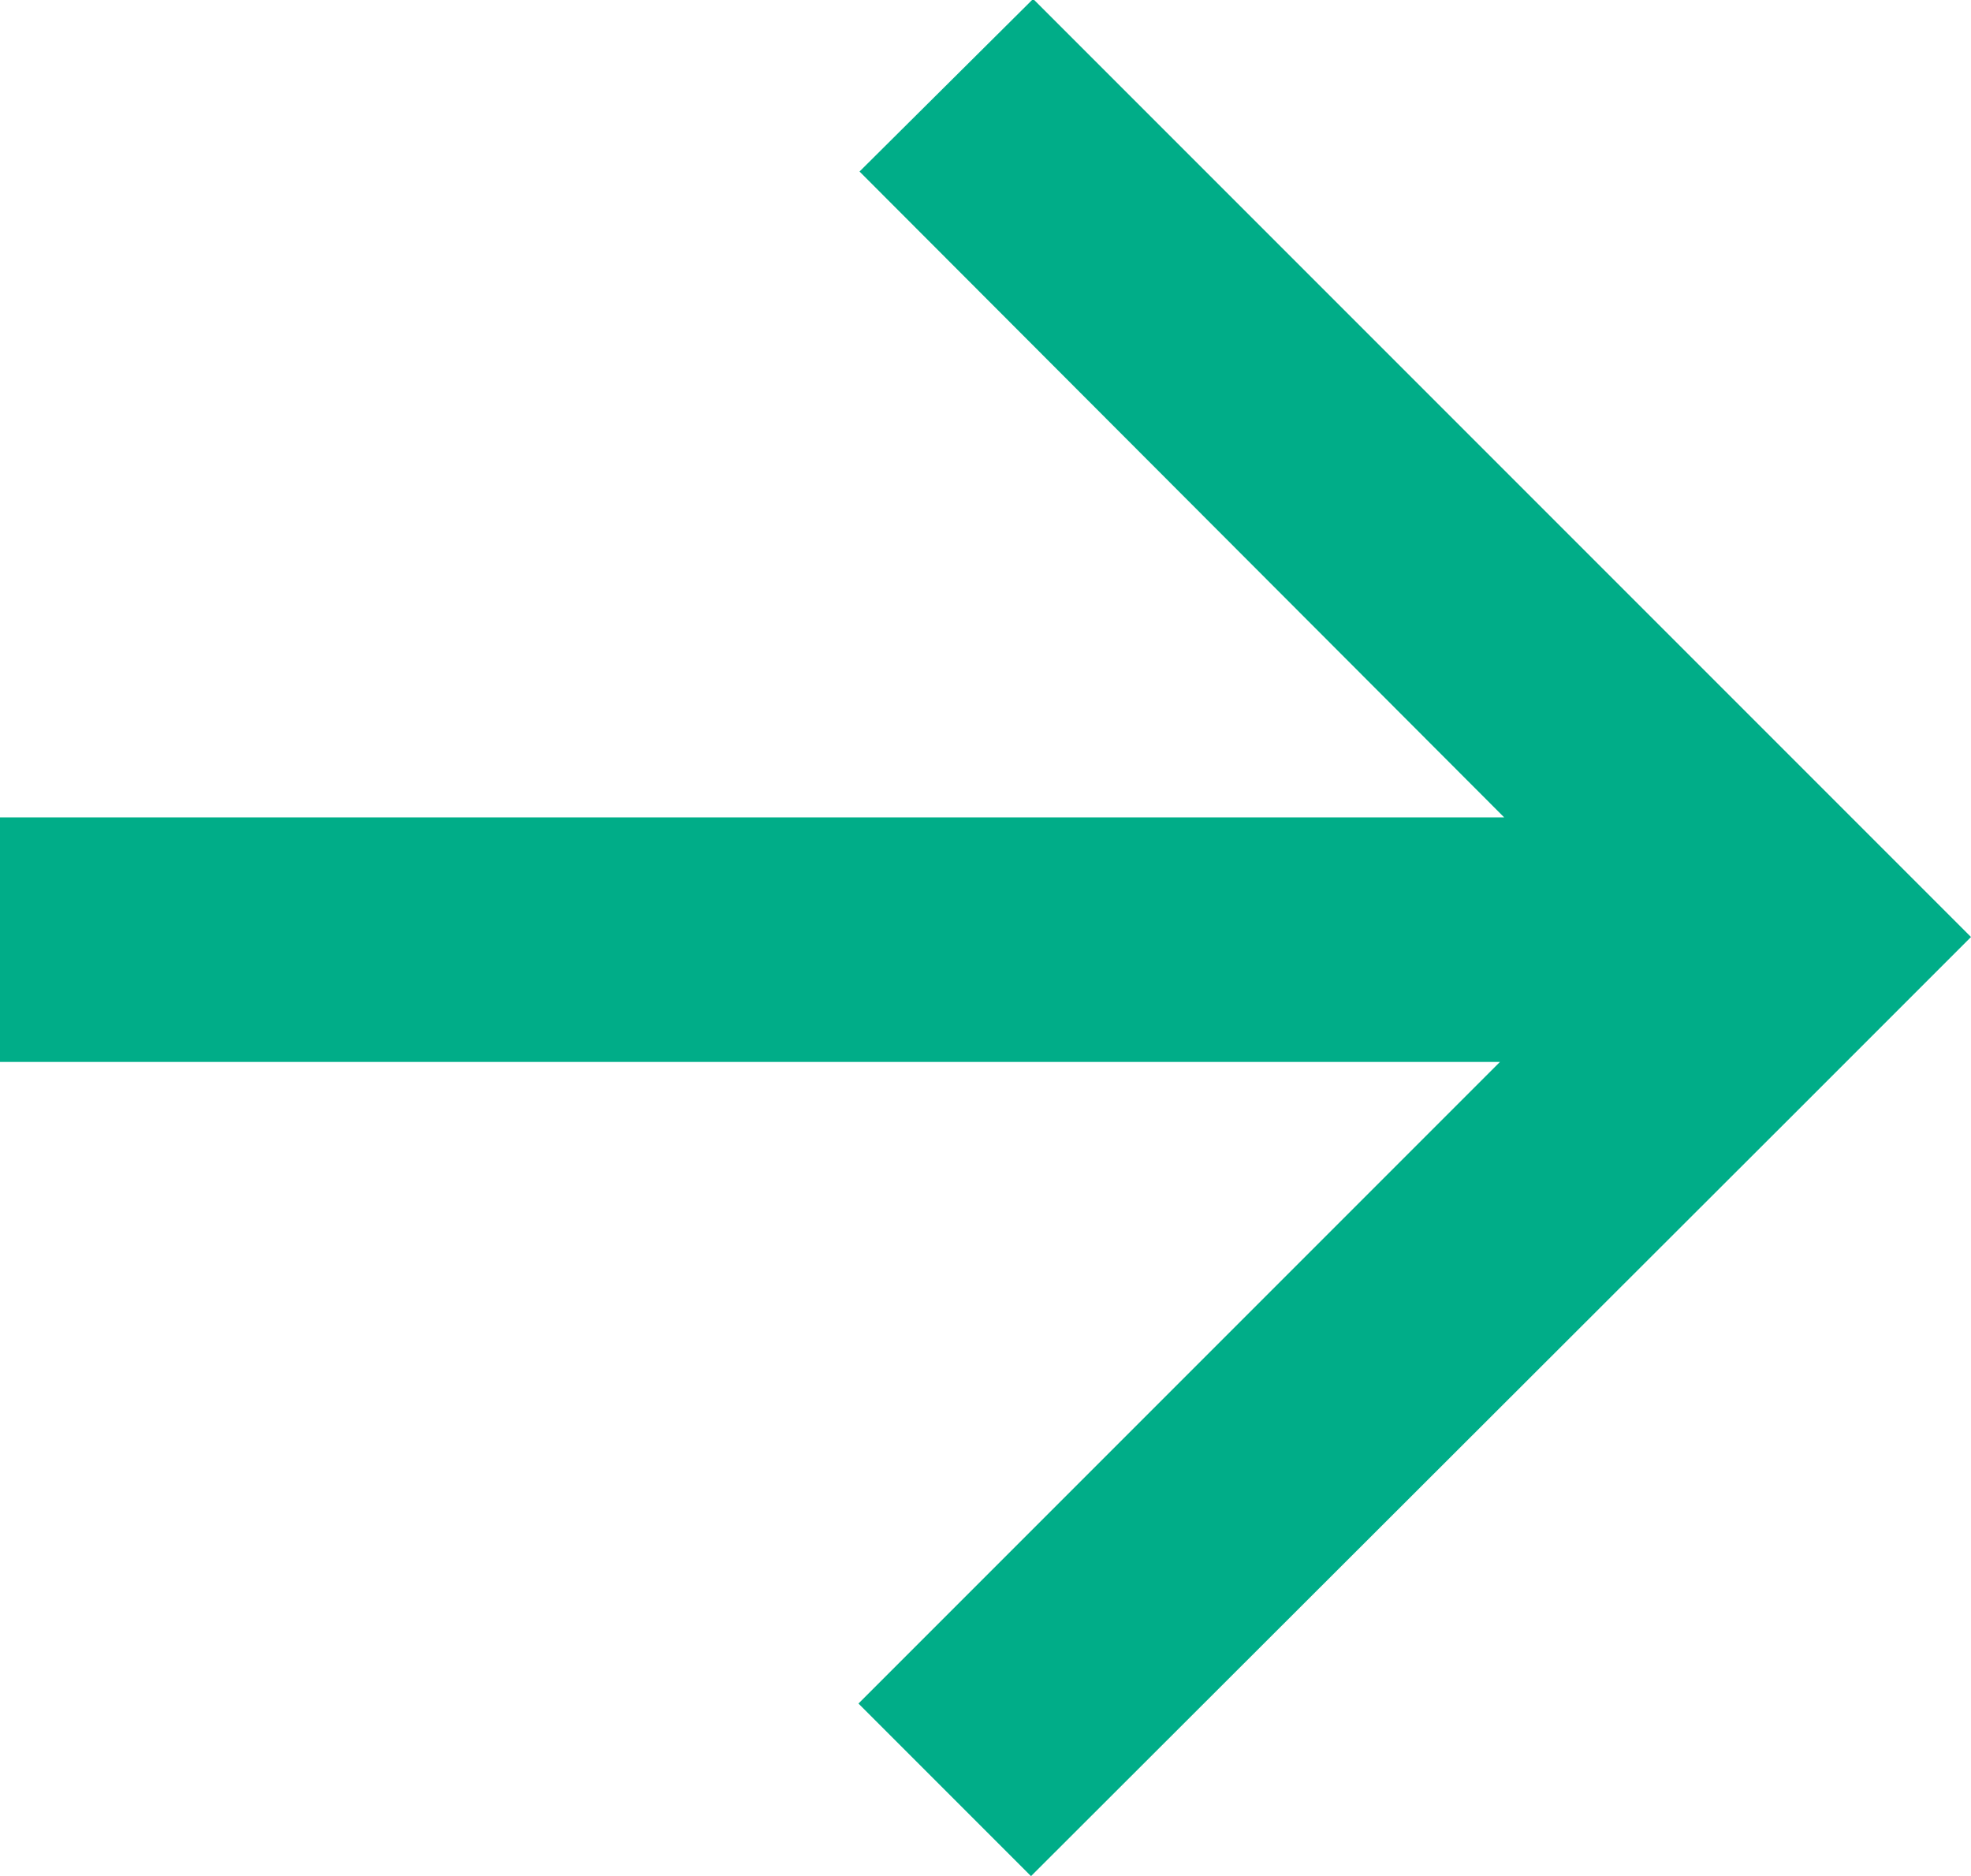 <svg xmlns="http://www.w3.org/2000/svg" width="18.62" height="17.72" viewBox="0 0 18.62 17.72">
  <defs>
    <style>
      .cls-1 {
        fill: #00ad88;
        fill-rule: evenodd;
      }
    </style>
  </defs>
  <path id="Rectangle_4_copy_2" data-name="Rectangle 4 copy 2" class="cls-1" d="M1505.42,6387.18l8.86,8.86-0.01.01-1.63,1.63-7.24,7.23-1.63-1.63,6.06-6.06h-14.18v-2.31h14.22l-6.09-6.1Z" transform="translate(-1495.66 -6387.19)"/>
</svg>
